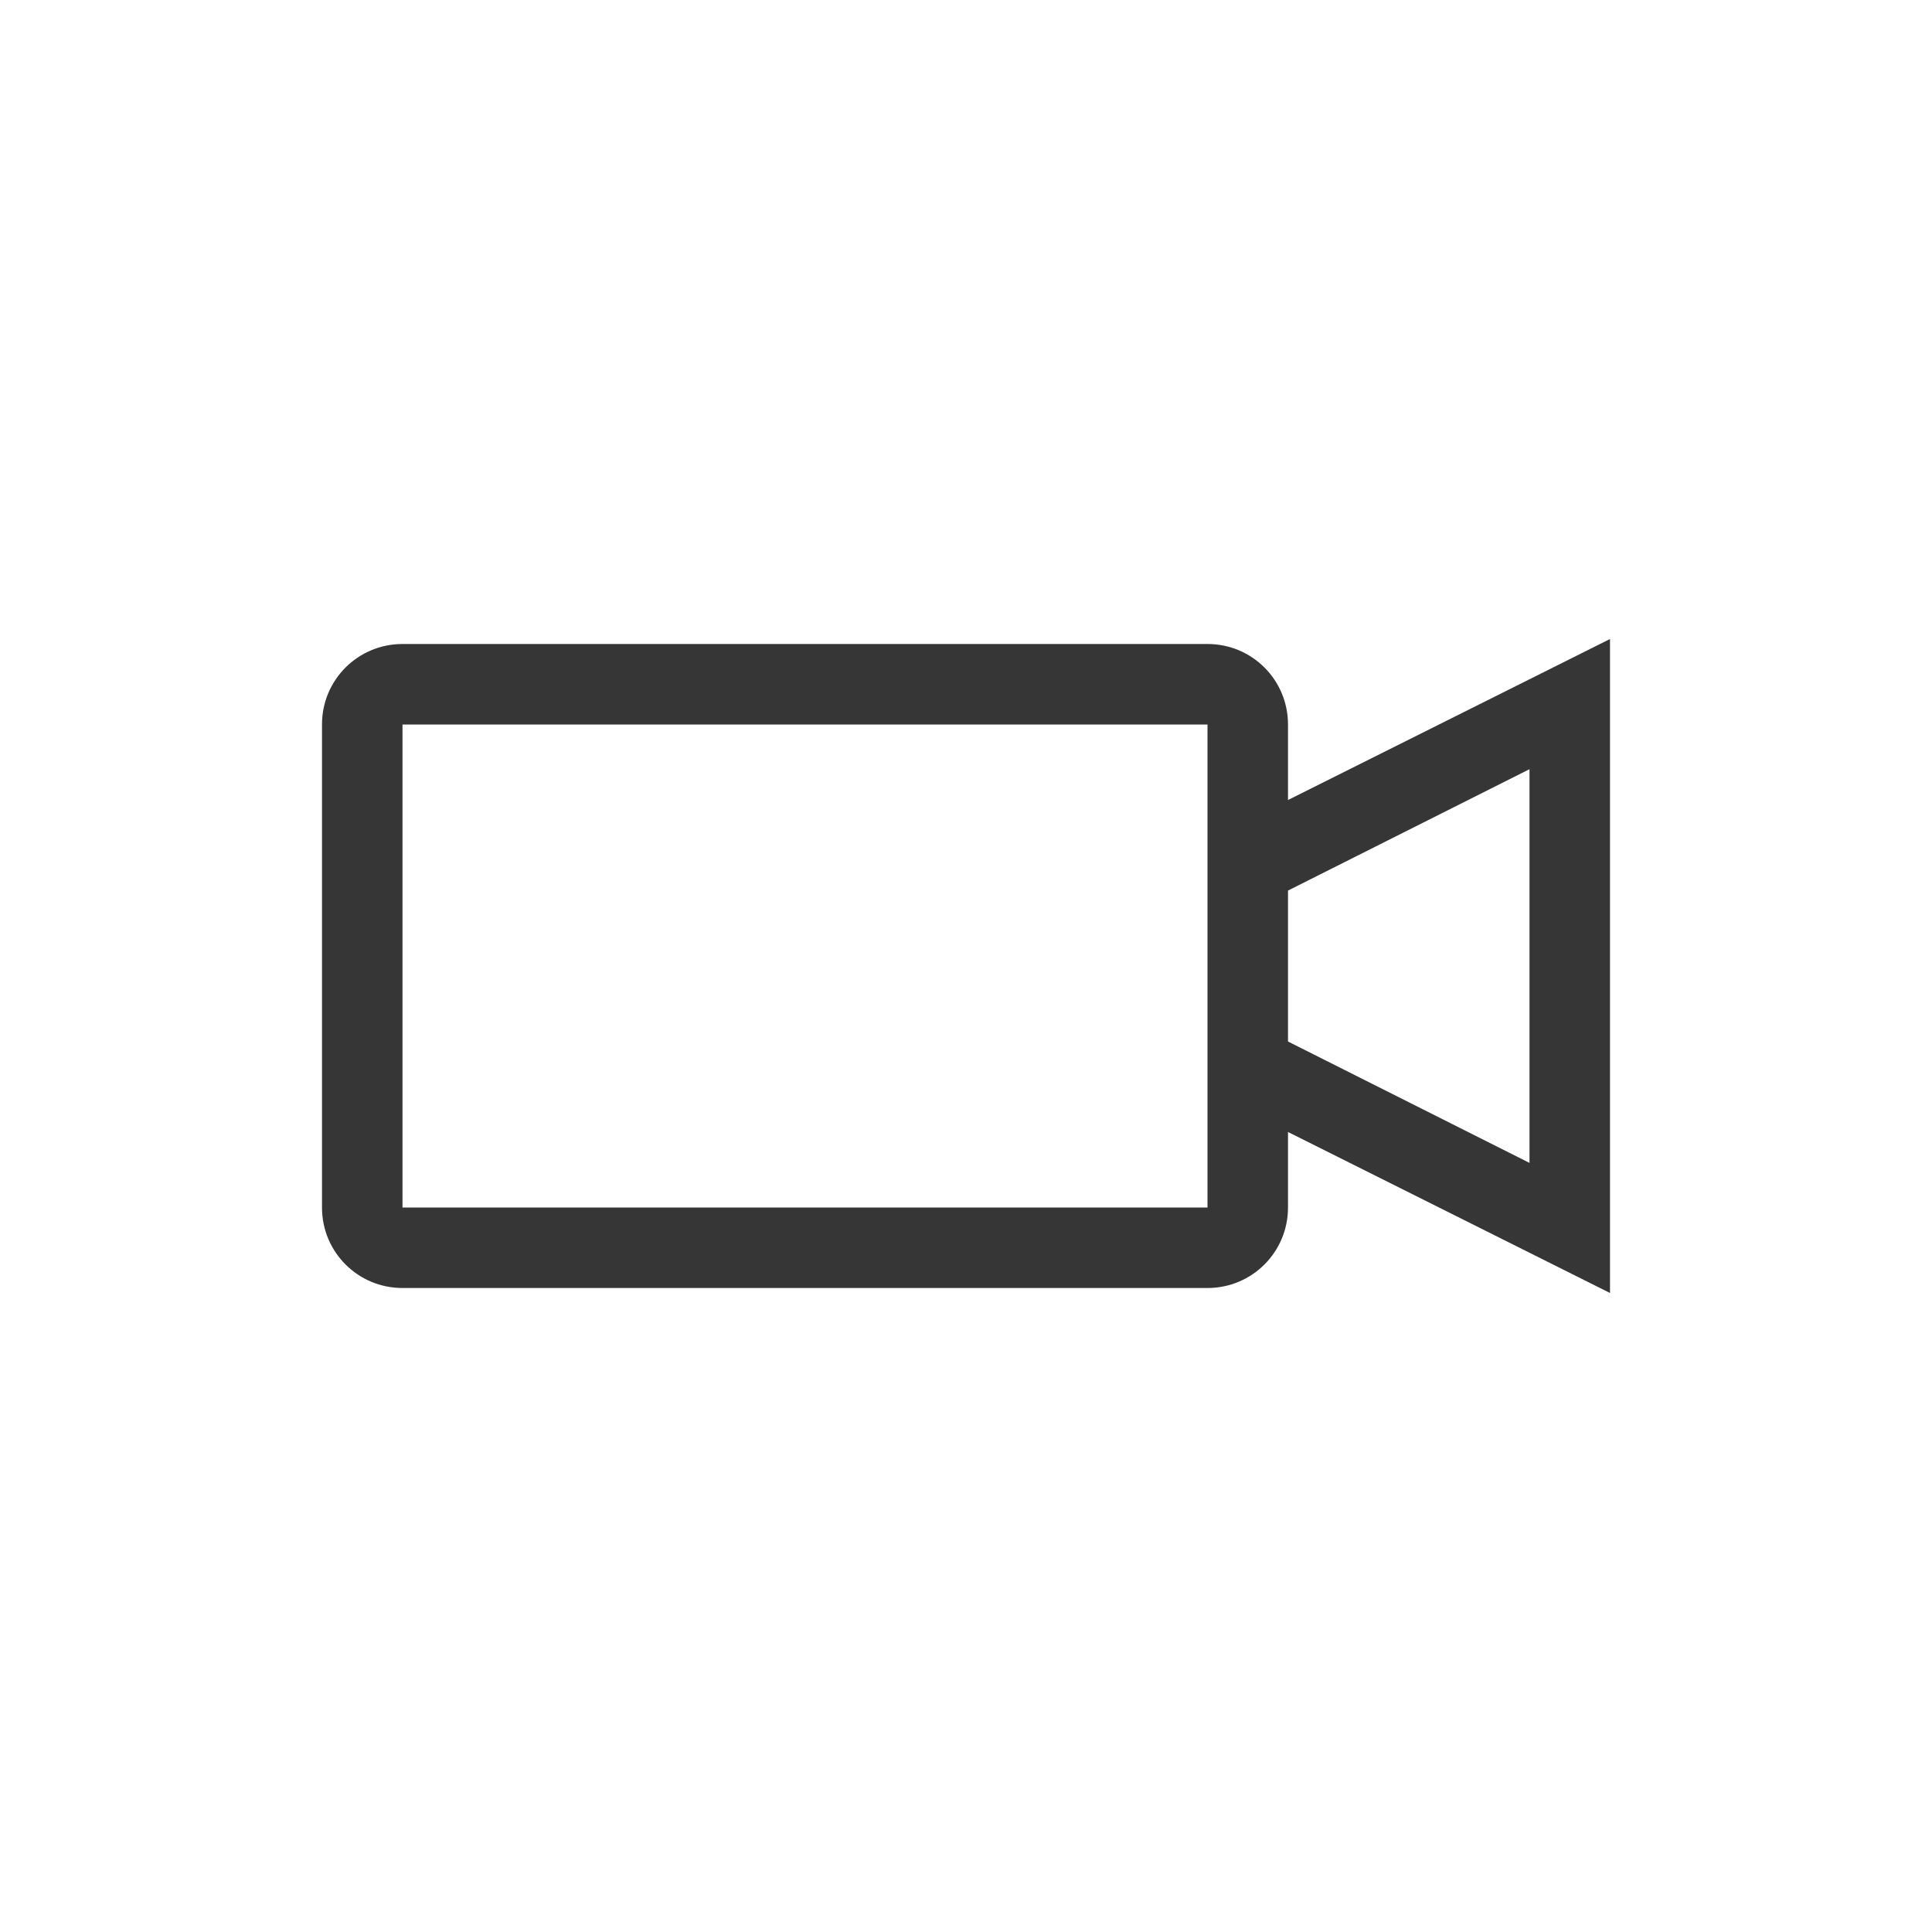 <svg width="24" height="24" version="1.1" xmlns="http://www.w3.org/2000/svg">
 <defs>
  <style id="current-color-scheme" type="text/css">.ColorScheme-Text { color:#363636; }</style>
 </defs>
 <path class="ColorScheme-Text" d="m20 7.938-4 2v-0.938c0-0.554-0.446-1-1-1h-10c-0.554 0-1 0.446-1 1v6c0 0.554 0.446 1 1 1h10c0.554 0 1-0.446 1-1v-0.938l4 2zm-15 1.062h10v6h-10zm14 0.555v4.891l-3-1.508v-1.875z" fill="currentColor"/>
</svg>
